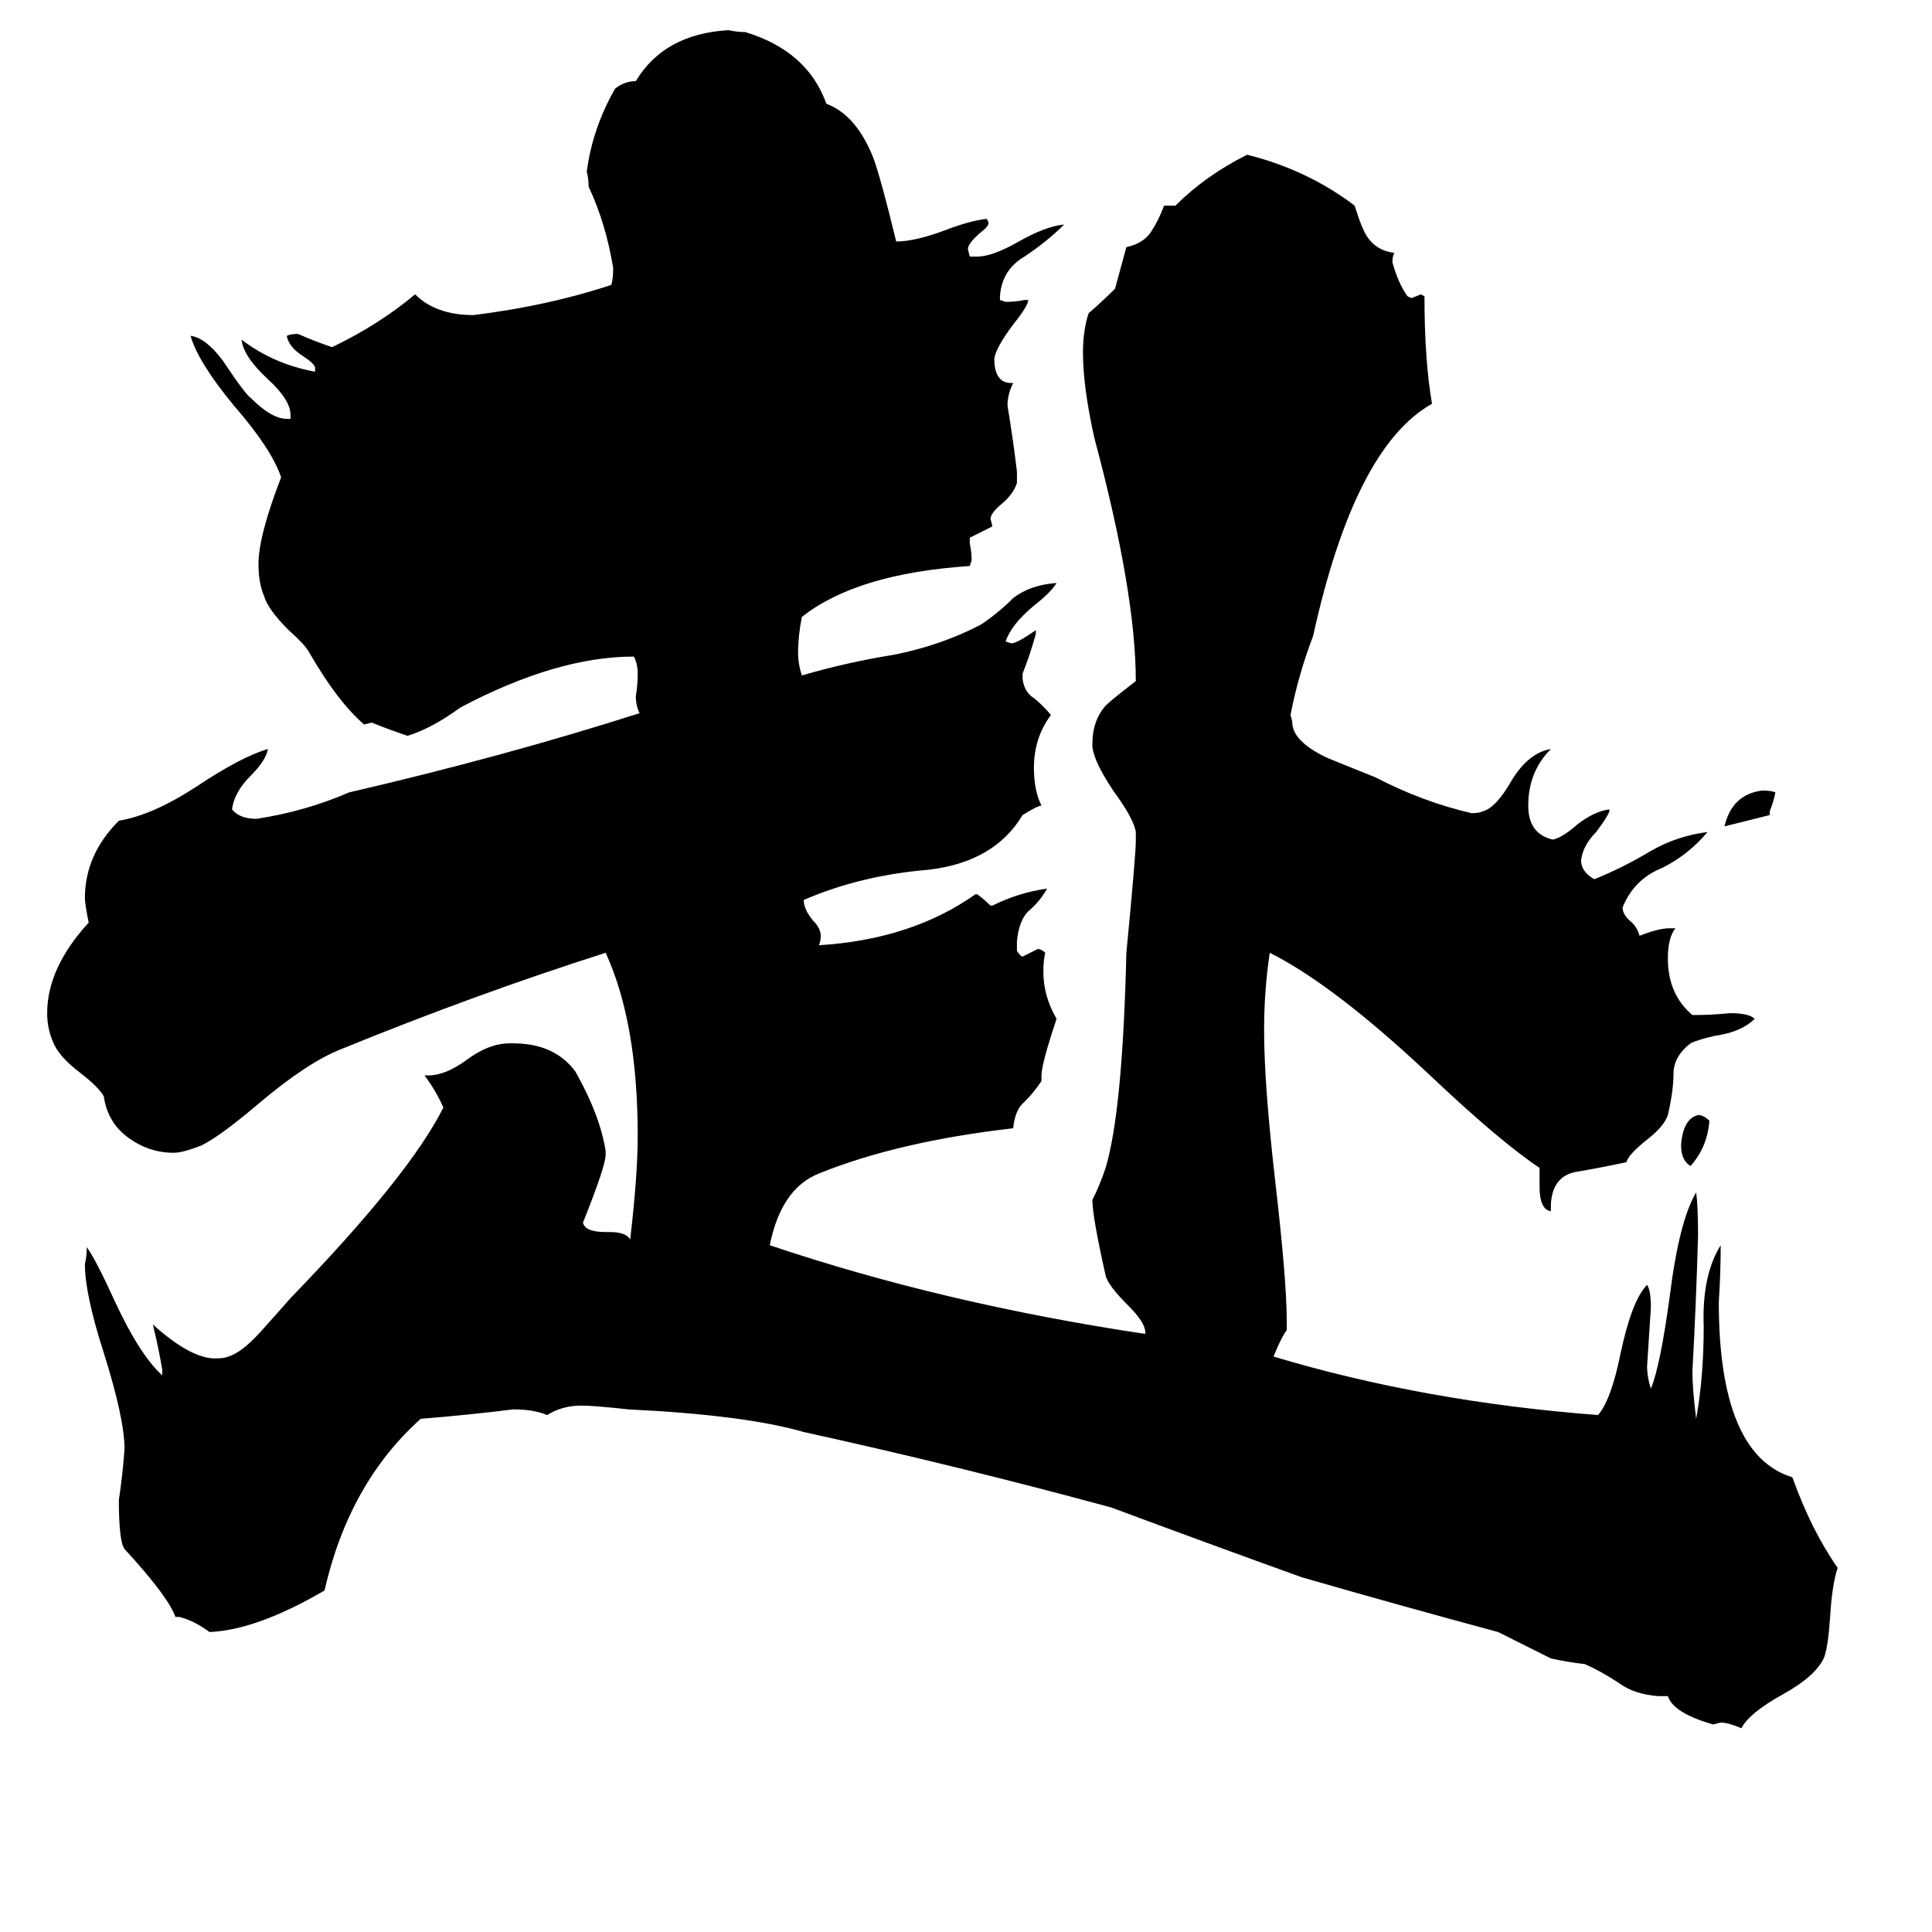 <svg xmlns="http://www.w3.org/2000/svg" viewBox="0 -800 1024 1024">
	<path fill="#000000" d="M906 -206Q905 -192 896 -182Q891 -185 891 -193Q892 -207 900 -209Q903 -209 906 -206ZM938 -370V-368Q926 -365 914 -362Q918 -379 934 -381Q939 -381 941 -380Q940 -375 938 -370ZM884 99H879Q866 98 858 92Q849 86 840 82Q831 81 822 79Q808 72 794 65Q742 51 690 36Q640 18 589 -1Q508 -23 426 -41Q395 -50 333 -53Q315 -55 308 -55Q298 -55 290 -50Q283 -53 272 -53Q248 -50 223 -48Q185 -14 172 43Q136 64 111 65Q103 59 95 57H93Q89 46 66 21Q63 17 63 -5Q65 -18 66 -32Q66 -48 55 -83Q45 -114 45 -130Q46 -134 46 -139Q51 -132 61 -110Q74 -82 86 -71V-74Q84 -86 81 -98Q101 -80 114 -80Q119 -80 121 -81Q128 -83 138 -94Q147 -104 154 -112Q217 -177 235 -213Q231 -222 225 -230H227Q236 -230 247 -238Q259 -247 270 -247H272Q294 -247 305 -232Q318 -209 321 -190V-188Q321 -182 309 -152Q310 -147 321 -147H323Q332 -147 334 -143Q338 -177 338 -198Q338 -258 321 -295Q252 -273 181 -244Q163 -237 137 -215Q117 -198 107 -193Q97 -189 92 -189Q79 -189 68 -197Q57 -205 55 -219Q52 -224 43 -231Q31 -240 28 -248Q25 -255 25 -263Q25 -287 47 -311Q45 -321 45 -324Q45 -347 63 -365Q81 -368 104 -383Q128 -399 142 -403Q141 -397 133 -389Q124 -380 123 -371Q127 -366 136 -366Q162 -370 185 -380Q267 -399 339 -422Q337 -426 337 -431Q338 -437 338 -443Q338 -448 336 -452Q295 -452 244 -425Q229 -414 216 -410Q207 -413 197 -417L193 -416Q179 -428 164 -454Q162 -458 153 -466Q142 -477 140 -484Q137 -491 137 -501Q137 -516 149 -547Q144 -562 124 -585Q105 -608 101 -622Q109 -621 118 -609Q130 -591 133 -589Q144 -578 152 -578H154V-580Q154 -588 142 -599Q129 -611 128 -620Q145 -607 167 -603V-605Q167 -607 161 -611Q153 -616 152 -622Q154 -623 158 -623Q167 -619 176 -616Q201 -628 220 -644Q231 -633 251 -633Q291 -638 324 -649Q325 -652 325 -658Q321 -682 312 -701Q312 -705 311 -709Q314 -732 326 -753Q331 -757 337 -757Q352 -782 386 -784Q391 -783 395 -783Q428 -773 438 -745Q454 -739 463 -716Q467 -705 475 -672Q485 -672 501 -678Q514 -683 523 -684L524 -682Q524 -680 520 -677Q513 -671 513 -668L514 -664H518Q526 -664 540 -672Q554 -680 564 -681Q555 -672 543 -664Q531 -657 530 -643V-641L533 -640Q538 -640 543 -641H545Q545 -638 537 -628Q528 -616 527 -610Q527 -597 536 -597H537Q534 -591 534 -585Q537 -567 539 -550V-544Q537 -538 531 -533Q525 -528 525 -525L526 -521L514 -515V-512Q515 -507 515 -503L514 -500Q454 -496 425 -473Q423 -463 423 -454Q423 -448 425 -442Q449 -449 474 -453Q499 -458 520 -469Q529 -475 537 -483Q546 -490 560 -491Q557 -486 548 -479Q536 -469 533 -460L536 -459Q539 -459 549 -466V-464Q546 -453 542 -443V-440Q543 -433 548 -430Q553 -426 557 -421Q548 -409 548 -393Q548 -381 552 -373Q550 -373 542 -368Q527 -343 492 -339Q456 -336 426 -323Q426 -318 431 -312Q435 -308 435 -304Q435 -301 434 -299Q483 -302 517 -326H518Q522 -323 525 -320H526Q540 -327 555 -329Q551 -322 545 -317Q540 -312 539 -301V-296Q541 -293 542 -293Q546 -295 550 -297Q552 -297 554 -295Q553 -291 553 -285Q553 -272 560 -260Q552 -236 552 -230V-227Q548 -221 543 -216Q538 -212 537 -202Q476 -195 434 -178Q414 -170 408 -140Q500 -109 607 -93V-94Q607 -99 598 -108Q587 -119 586 -124Q579 -155 579 -164Q583 -172 586 -181Q595 -211 597 -295Q602 -347 602 -354V-359Q601 -366 590 -381Q580 -396 579 -404V-406Q579 -418 586 -426Q589 -429 602 -439Q602 -486 580 -568Q574 -595 574 -613Q574 -625 577 -634Q584 -640 591 -647Q594 -658 597 -669Q606 -671 610 -677Q614 -683 617 -691H623Q639 -707 661 -718Q693 -710 718 -691Q722 -678 725 -674Q730 -667 739 -666Q738 -664 738 -661Q741 -650 746 -643L748 -642Q751 -643 753 -644L755 -643Q755 -609 759 -586Q718 -563 696 -463Q688 -442 684 -421Q685 -418 685 -416Q686 -407 702 -399Q704 -398 729 -388Q754 -375 780 -369Q784 -369 786 -370Q793 -372 801 -386Q810 -401 822 -403Q810 -391 810 -373Q810 -358 823 -355Q828 -356 836 -363Q845 -370 853 -371V-370Q852 -367 846 -359Q839 -352 838 -344Q838 -338 845 -334Q860 -340 875 -349Q889 -357 905 -359Q895 -347 881 -340Q866 -334 860 -319Q860 -315 865 -311Q868 -308 869 -304Q879 -308 885 -308H888Q884 -303 884 -292Q884 -273 897 -262Q907 -262 917 -263Q927 -263 930 -260Q923 -253 909 -251Q900 -249 896 -247Q887 -240 887 -231Q887 -222 884 -209Q882 -203 873 -196Q863 -188 862 -184Q848 -181 836 -179Q823 -177 822 -162V-158Q816 -159 816 -171V-181Q795 -195 758 -230Q707 -278 673 -295Q670 -275 670 -254Q670 -225 676 -173Q682 -121 682 -100V-95Q679 -91 675 -81Q755 -57 847 -50Q854 -58 859 -83Q865 -111 873 -119Q875 -116 875 -107Q874 -91 873 -76Q873 -70 875 -64Q880 -76 885 -113Q890 -153 899 -168Q900 -161 900 -145Q899 -109 897 -73Q897 -64 899 -48Q903 -70 903 -97Q902 -124 912 -140Q912 -125 911 -110Q911 -29 950 -17Q960 11 974 31Q971 40 970 57Q969 72 967 78Q963 88 945 98Q927 108 923 116Q916 113 912 113L908 114Q887 108 884 99Z"/>
</svg>